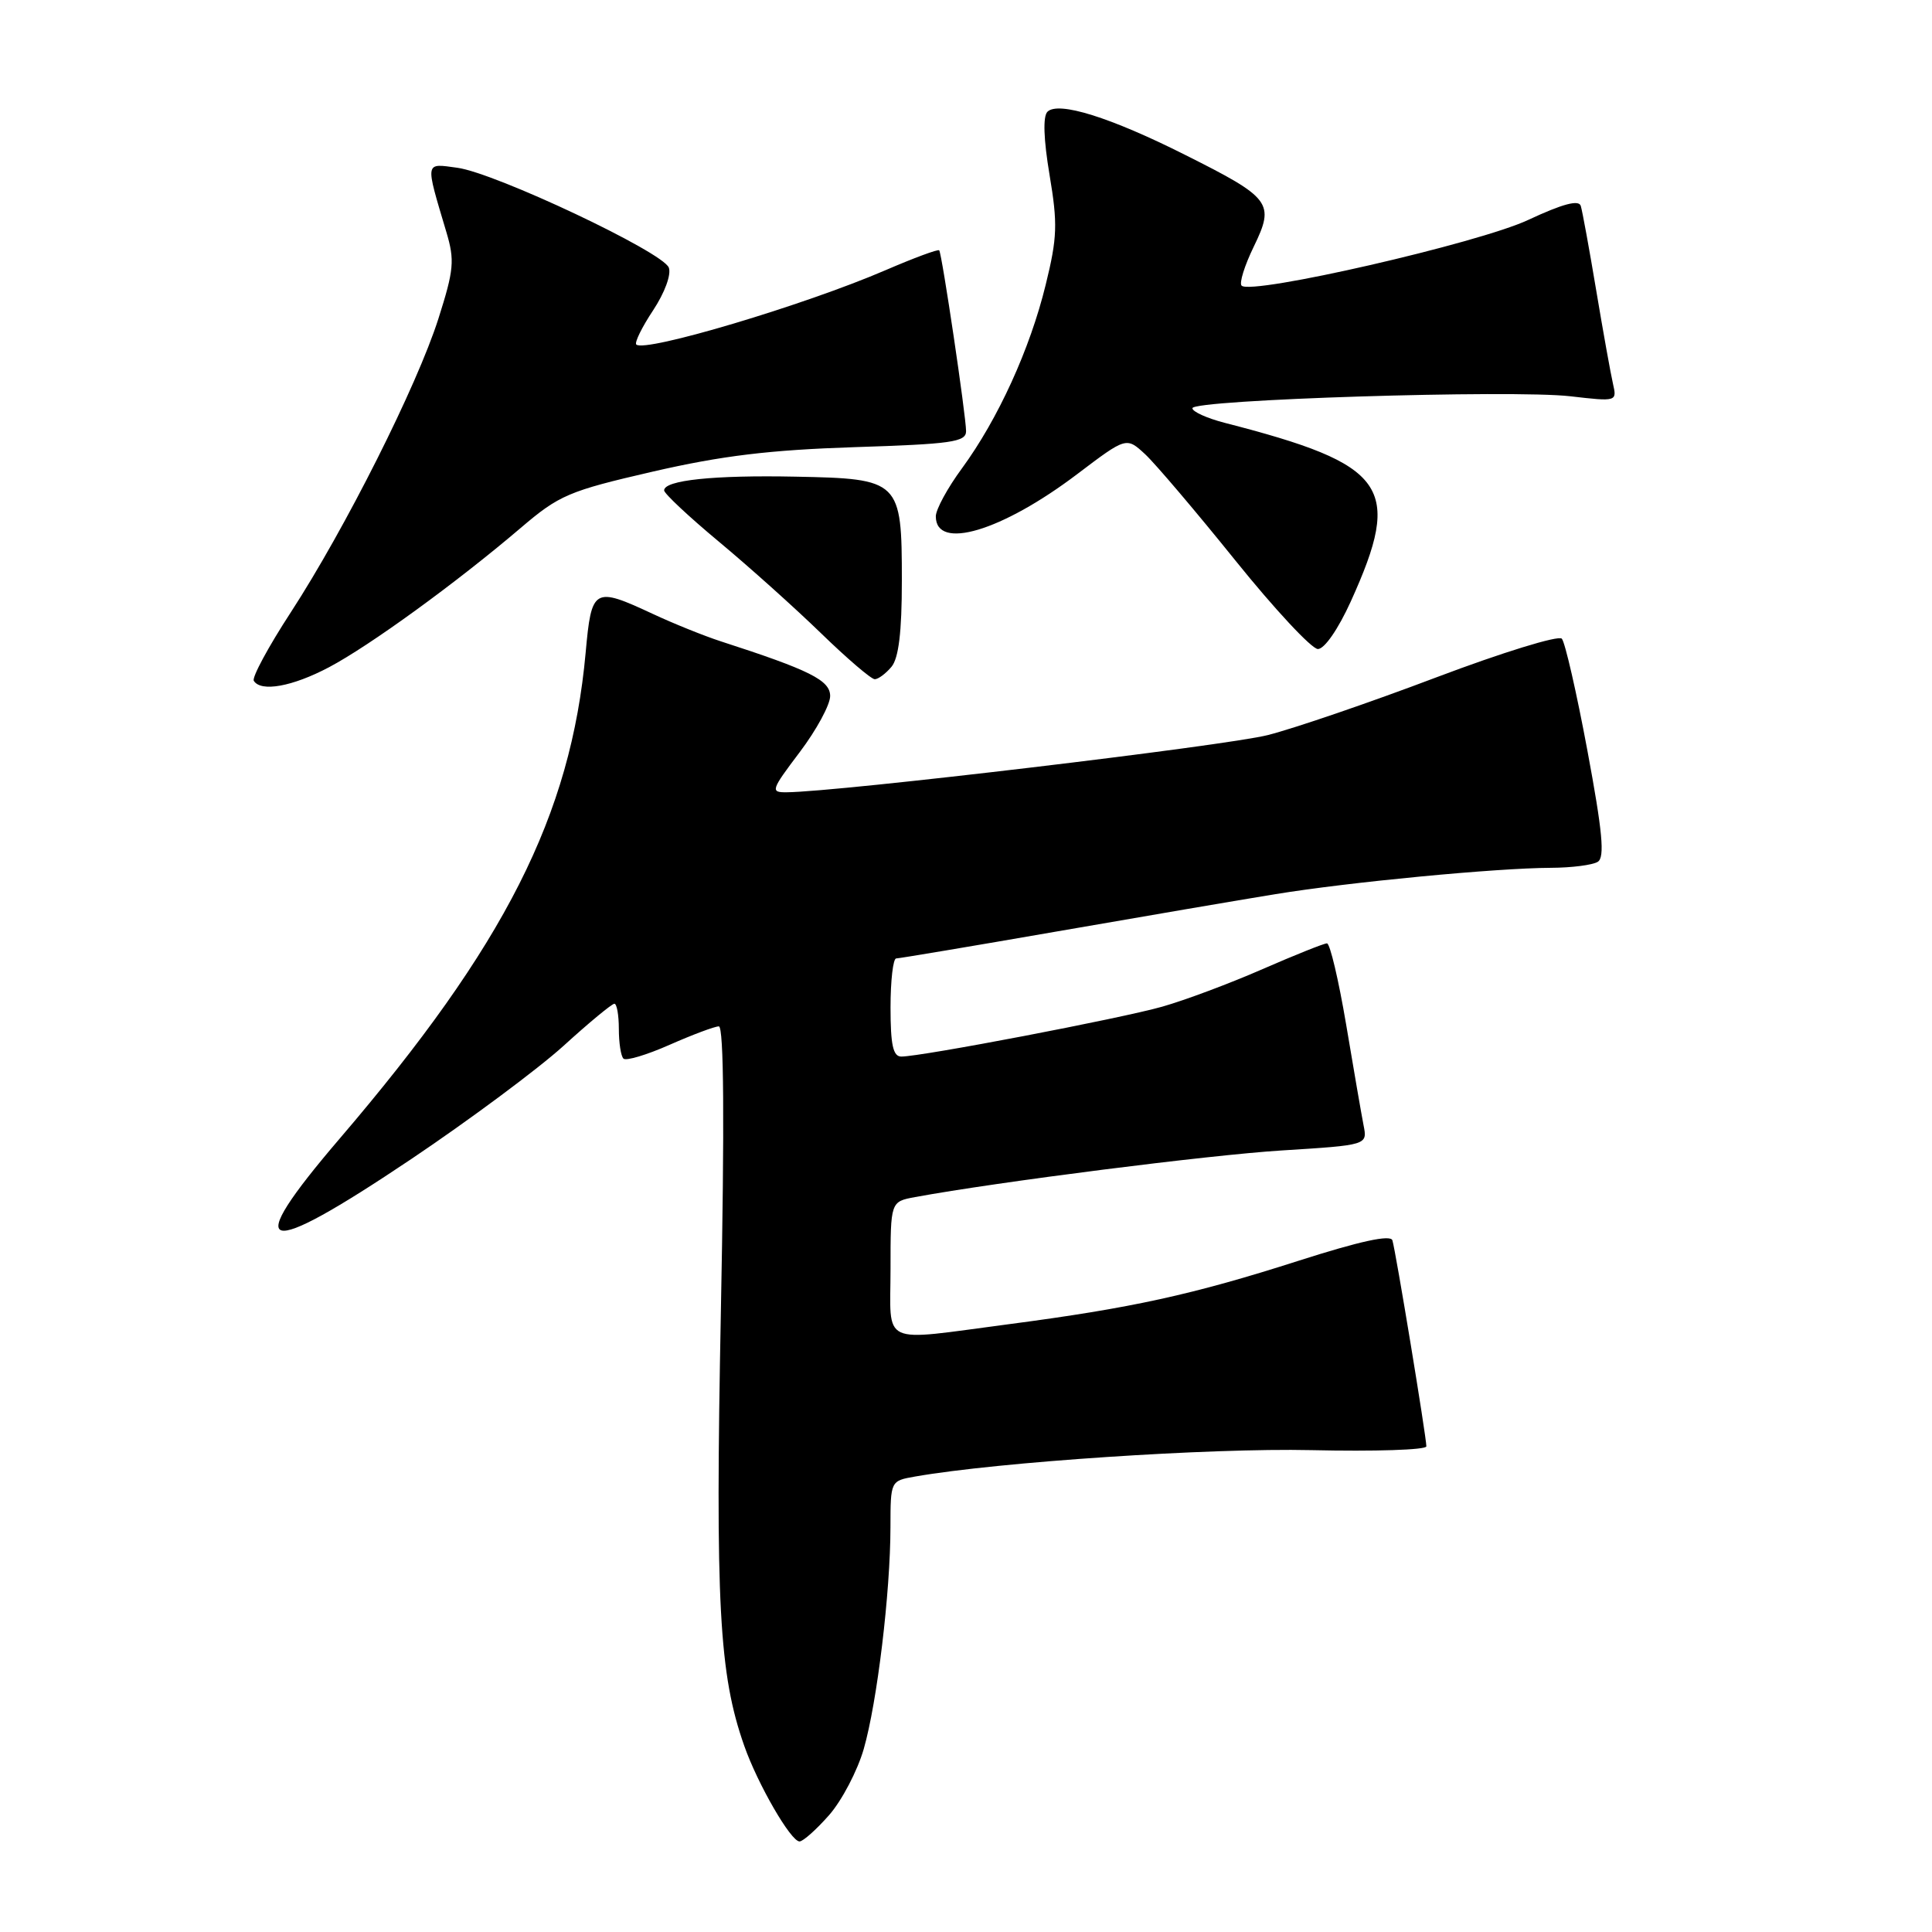 <?xml version="1.0" encoding="UTF-8" standalone="no"?>
<!DOCTYPE svg PUBLIC "-//W3C//DTD SVG 1.1//EN" "http://www.w3.org/Graphics/SVG/1.1/DTD/svg11.dtd" >
<svg xmlns="http://www.w3.org/2000/svg" xmlns:xlink="http://www.w3.org/1999/xlink" version="1.1" viewBox="0 0 256 256">
 <g >
 <path fill="currentColor"
d=" M 109.87 240.50 C 111.56 238.57 113.62 234.63 114.45 231.75 C 116.23 225.55 117.98 211.02 117.99 202.36 C 118.00 196.22 118.00 196.22 121.25 195.65 C 132.28 193.72 160.35 191.85 173.75 192.15 C 182.14 192.34 189.00 192.12 189.00 191.65 C 189.00 190.40 184.93 165.70 184.50 164.35 C 184.26 163.57 180.22 164.45 172.09 167.05 C 158.02 171.56 149.91 173.33 133.70 175.46 C 116.35 177.73 118.00 178.50 118.00 168.11 C 118.00 159.22 118.00 159.22 121.25 158.62 C 132.16 156.61 160.21 153.04 169.85 152.44 C 181.20 151.73 181.20 151.73 180.68 149.11 C 180.40 147.68 179.36 141.66 178.37 135.75 C 177.37 129.84 176.23 125.00 175.83 125.00 C 175.43 125.00 171.59 126.54 167.30 128.41 C 163.01 130.29 157.03 132.53 154.00 133.39 C 148.46 134.96 122.10 140.00 119.43 140.00 C 118.34 140.00 118.00 138.48 118.00 133.50 C 118.00 129.93 118.34 127.00 118.75 127.00 C 119.16 126.99 128.72 125.39 140.00 123.43 C 151.28 121.47 164.32 119.24 169.00 118.48 C 178.87 116.87 198.27 115.02 205.50 114.99 C 208.25 114.98 211.05 114.62 211.72 114.19 C 212.66 113.60 212.34 110.19 210.34 99.46 C 208.91 91.78 207.38 85.11 206.95 84.63 C 206.52 84.15 199.04 86.46 190.33 89.75 C 181.62 93.05 171.57 96.49 168.00 97.40 C 162.46 98.82 110.99 104.94 104.22 104.98 C 102.06 105.00 102.16 104.70 105.97 99.66 C 108.19 96.72 110.00 93.38 110.00 92.23 C 110.00 90.14 107.32 88.80 95.51 84.98 C 93.32 84.27 89.27 82.64 86.51 81.35 C 78.67 77.70 78.38 77.87 77.60 86.50 C 75.64 108.04 66.93 125.26 45.01 150.87 C 31.84 166.26 34.47 167.02 54.48 153.59 C 62.19 148.41 71.27 141.66 74.66 138.59 C 78.04 135.51 81.08 133.00 81.41 133.00 C 81.73 133.00 82.00 134.50 82.00 136.33 C 82.00 138.17 82.27 139.94 82.61 140.27 C 82.94 140.61 85.70 139.78 88.73 138.44 C 91.77 137.10 94.70 136.00 95.25 136.00 C 95.92 136.00 96.01 148.71 95.52 173.75 C 94.77 212.46 95.27 221.85 98.62 231.34 C 100.41 236.43 104.79 244.00 105.94 244.00 C 106.41 244.00 108.18 242.42 109.87 240.50 Z  M 43.60 88.41 C 48.99 85.56 60.46 77.23 69.00 69.95 C 74.11 65.59 75.36 65.06 86.50 62.49 C 95.67 60.38 101.98 59.62 113.25 59.25 C 126.06 58.84 128.00 58.57 128.01 57.14 C 128.01 55.15 124.82 33.63 124.45 33.17 C 124.30 32.99 121.10 34.18 117.34 35.80 C 106.64 40.42 85.42 46.75 84.31 45.65 C 84.06 45.39 85.06 43.35 86.54 41.12 C 88.08 38.79 88.97 36.37 88.62 35.46 C 87.83 33.39 65.65 22.92 60.60 22.23 C 56.25 21.64 56.32 21.25 59.14 30.73 C 60.27 34.51 60.15 35.75 58.09 42.23 C 55.24 51.16 45.75 70.03 38.53 81.14 C 35.56 85.69 33.36 89.78 33.63 90.21 C 34.57 91.73 38.74 90.98 43.60 88.41 Z  M 118.13 88.35 C 119.08 87.20 119.50 83.74 119.50 76.96 C 119.50 63.65 119.27 63.43 105.41 63.16 C 94.57 62.94 88.00 63.63 88.00 64.98 C 88.00 65.39 91.26 68.45 95.25 71.77 C 99.24 75.09 105.33 80.55 108.78 83.90 C 112.24 87.26 115.44 90.00 115.91 90.00 C 116.37 90.00 117.37 89.26 118.13 88.35 Z  M 178.98 79.71 C 185.90 64.44 183.89 61.58 162.25 56.02 C 159.91 55.41 158.00 54.55 158.00 54.09 C 158.00 52.95 200.39 51.62 208.09 52.51 C 214.22 53.22 214.27 53.21 213.73 50.86 C 213.43 49.56 212.43 44.00 211.51 38.50 C 210.59 33.00 209.67 27.95 209.46 27.28 C 209.20 26.44 207.06 27.01 202.50 29.14 C 195.94 32.22 165.79 39.13 164.52 37.85 C 164.18 37.52 164.91 35.19 166.13 32.68 C 168.94 26.89 168.46 26.25 157.01 20.51 C 147.13 15.54 140.22 13.38 138.79 14.81 C 138.18 15.42 138.28 18.46 139.07 23.17 C 140.16 29.65 140.10 31.48 138.56 37.73 C 136.48 46.26 132.23 55.55 127.47 62.05 C 125.56 64.64 124.00 67.51 124.00 68.42 C 124.00 73.00 132.73 70.40 142.74 62.82 C 149.25 57.89 149.25 57.89 151.74 60.19 C 153.10 61.46 158.48 67.79 163.68 74.25 C 168.88 80.71 173.81 86.00 174.63 86.00 C 175.50 86.00 177.32 83.36 178.98 79.71 Z "/>
</g>
</svg>